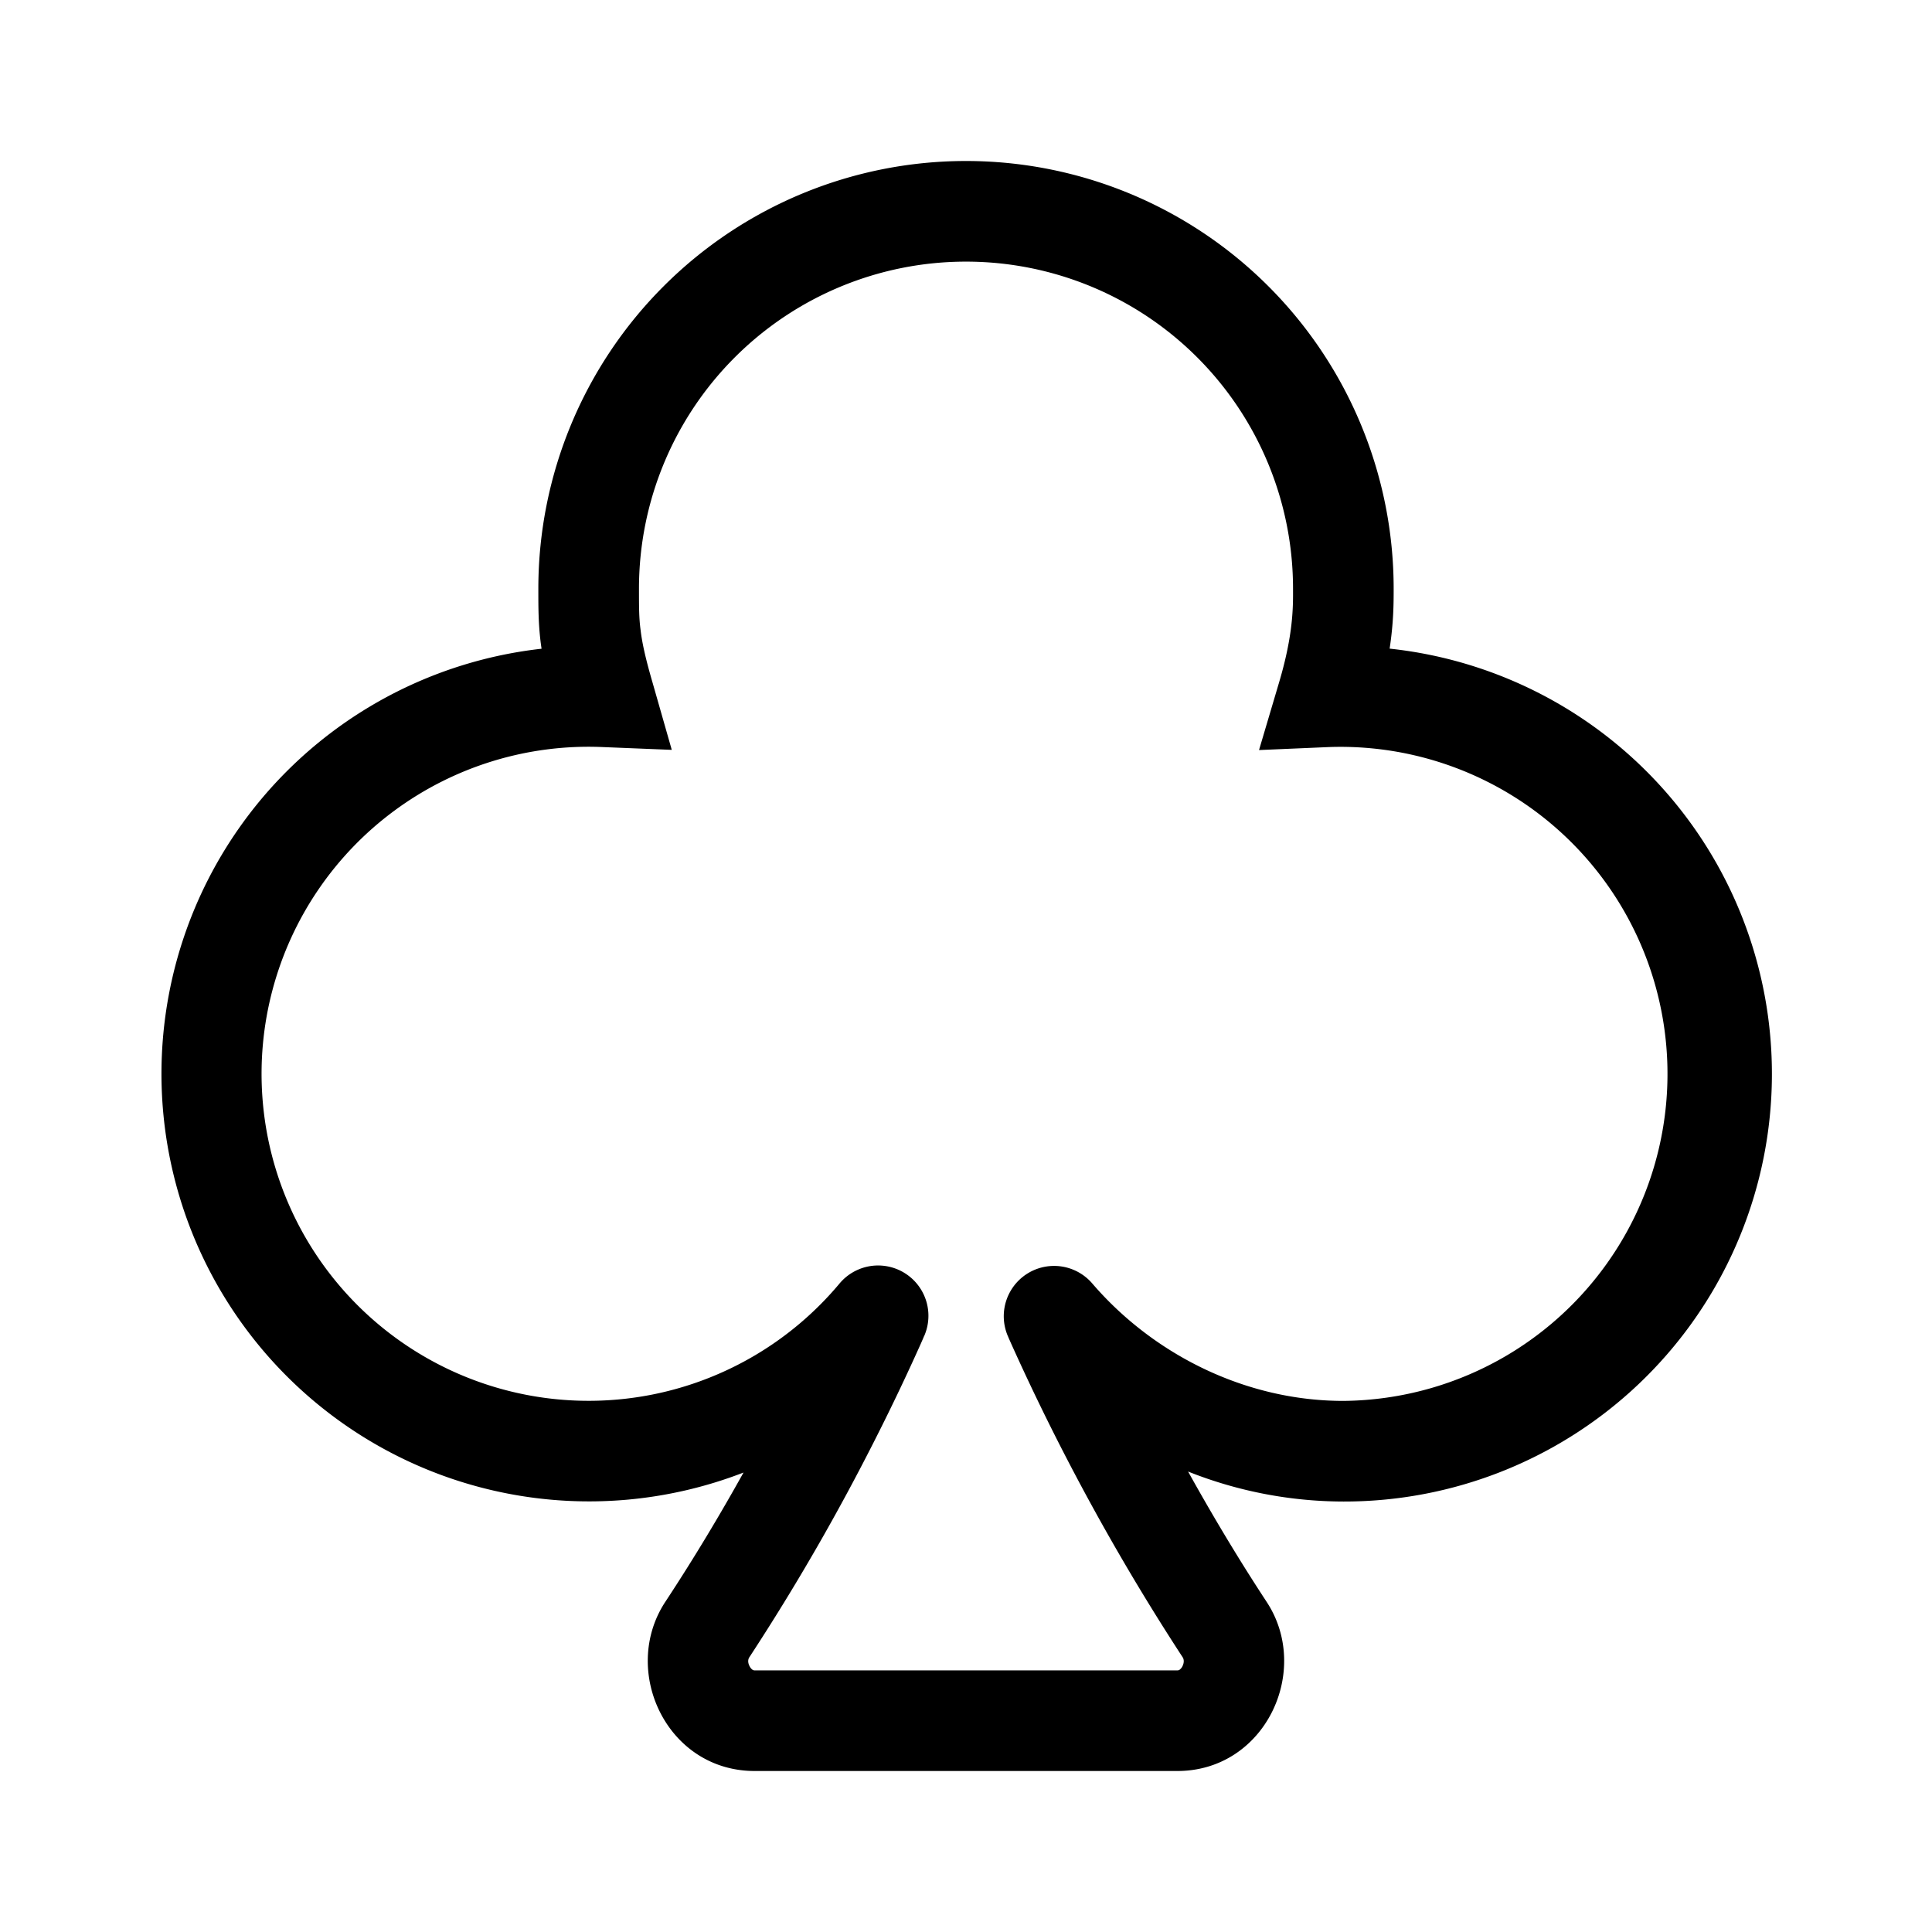 <svg xmlns="http://www.w3.org/2000/svg" width="100%" height="100%" viewBox="-1.6 -1.6 19.2 19.2"><path d="M8 1a3.25 3.25 0 00-3.25 3.25c0 .186 0 .29.016.41.014.12.045.27.12.527l.19.665-.692-.028a3.25 3.25 0 102.357 5.334.5.5 0 01.844.518l-.003.005-.006.015-.024.055a21.893 21.893 0 01-.438.92 22.38 22.38 0 01-1.266 2.197c-.013.018-.02.05.001.09.01.02.021.03.03.036A.036.036 0 005.9 15h4.2c.01 0 .016-.002.022-.006a.092.092 0 00.029-.035c.02-.04.014-.073.001-.091a22.875 22.875 0 01-1.704-3.117l-.024-.054-.006-.015-.002-.004a.5.5 0 01.838-.524c.601.7 1.516 1.168 2.496 1.168a3.25 3.25 0 10-.139-6.498l-.699.03.199-.671c.14-.47.14-.745.139-.927V4.25A3.25 3.25 0 008 1zm2.207 12.024c.225.405.487.848.78 1.294C11.437 15 10.975 16 10.1 16H5.9c-.876 0-1.338-1-.887-1.683.291-.442.552-.88.776-1.283a4.25 4.25 0 11-2.007-8.187 2.79 2.79 0 01-.009-.064c-.023-.187-.023-.348-.023-.52V4.25a4.25 4.25 0 018.5 0c0 .14 0 .333-.04.596a4.25 4.25 0 01-.46 8.476 4.186 4.186 0 01-1.543-.298z"/></svg>